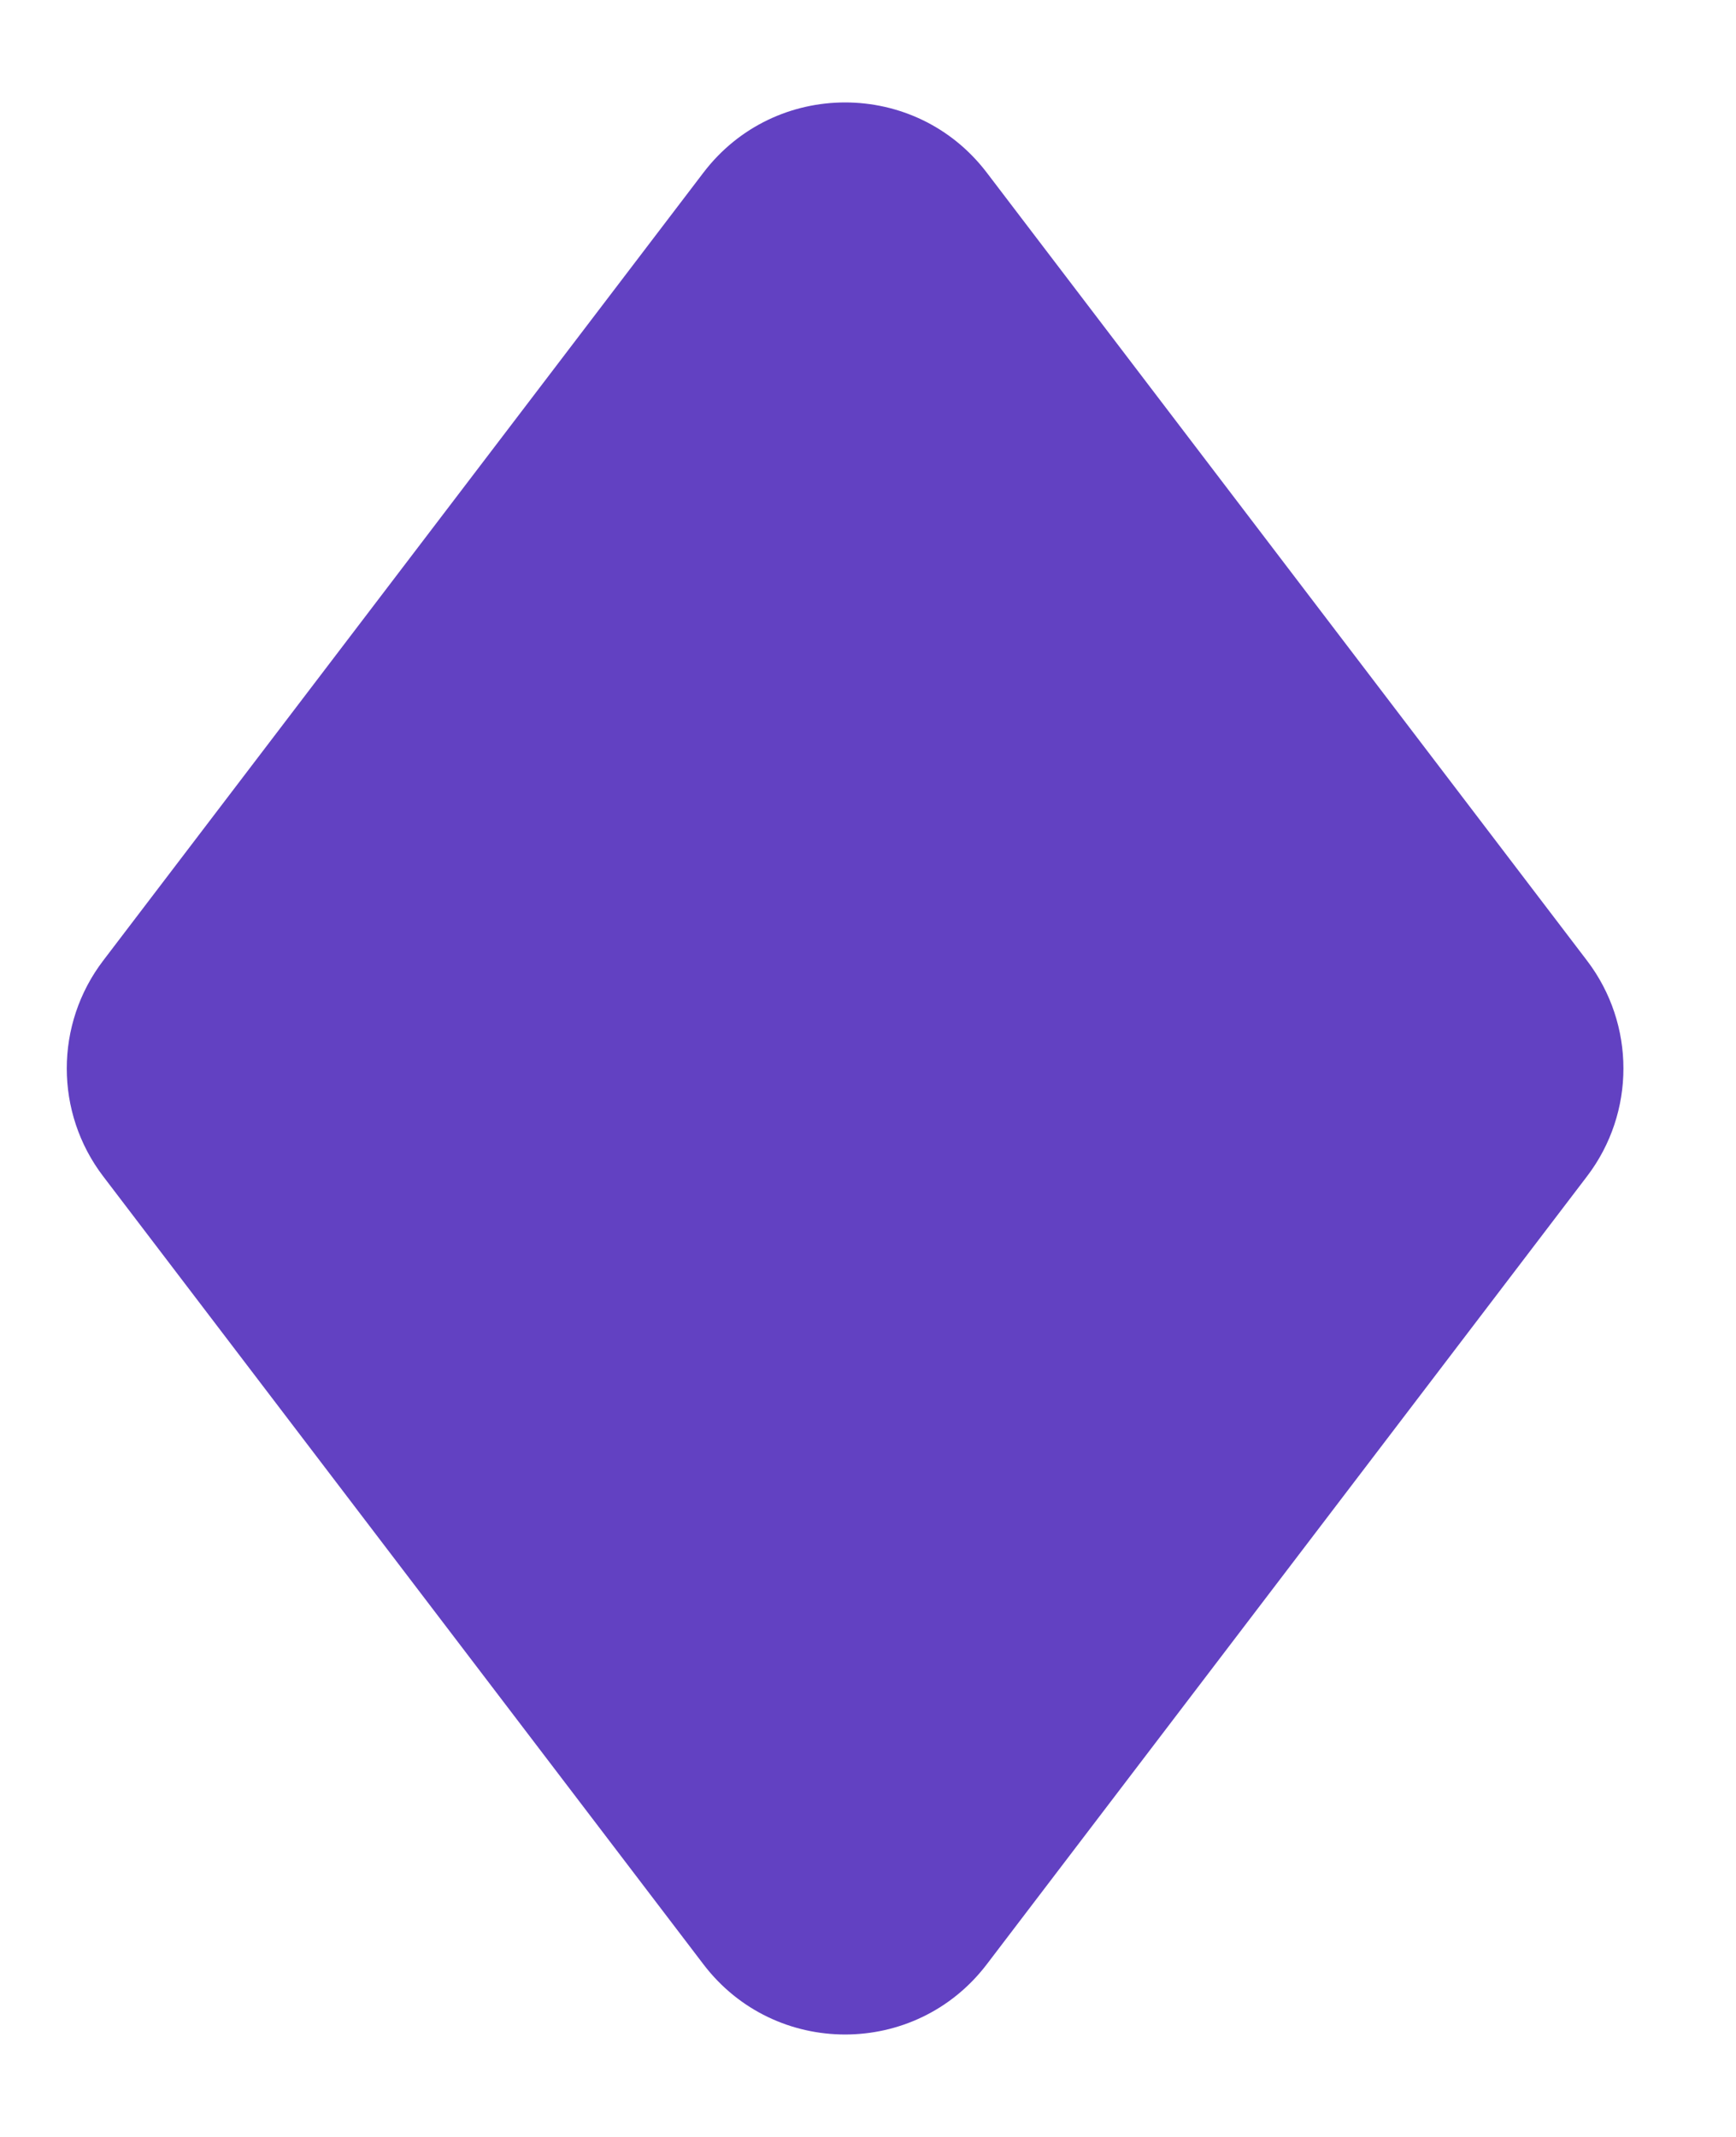 <svg width="13" height="16" viewBox="0 0 13 16" fill="none" xmlns="http://www.w3.org/2000/svg">
<g filter="url(#filter0_d_1402_3344)">
<path fill-rule="evenodd" clip-rule="evenodd" d="M4.768 0.792C5.302 0.092 6.355 0.092 6.889 0.792L11.384 6.692C11.748 7.169 11.748 7.831 11.384 8.308L6.889 14.208C6.355 14.908 5.302 14.908 4.768 14.208L0.273 8.308C-0.091 7.831 -0.091 7.169 0.273 6.692L4.768 0.792Z" fill="#6241C2"/>
</g>
<defs>
<filter id="filter0_d_1402_3344" x="0" y="0.267" width="12.157" height="14.967" filterUnits="userSpaceOnUse" color-interpolation-filters="sRGB">
<feFlood flood-opacity="0" result="BackgroundImageFix"/>
<feColorMatrix in="SourceAlpha" type="matrix" values="0 0 0 0 0 0 0 0 0 0 0 0 0 0 0 0 0 0 127 0" result="hardAlpha"/>
<feOffset dx="0.5" dy="0.5"/>
<feComposite in2="hardAlpha" operator="out"/>
<feColorMatrix type="matrix" values="0 0 0 0 1 0 0 0 0 1 0 0 0 0 1 0 0 0 0.65 0"/>
<feBlend mode="normal" in2="BackgroundImageFix" result="effect1_dropShadow_1402_3344"/>
<feBlend mode="normal" in="SourceGraphic" in2="effect1_dropShadow_1402_3344" result="shape"/>
</filter>
</defs>
</svg>
